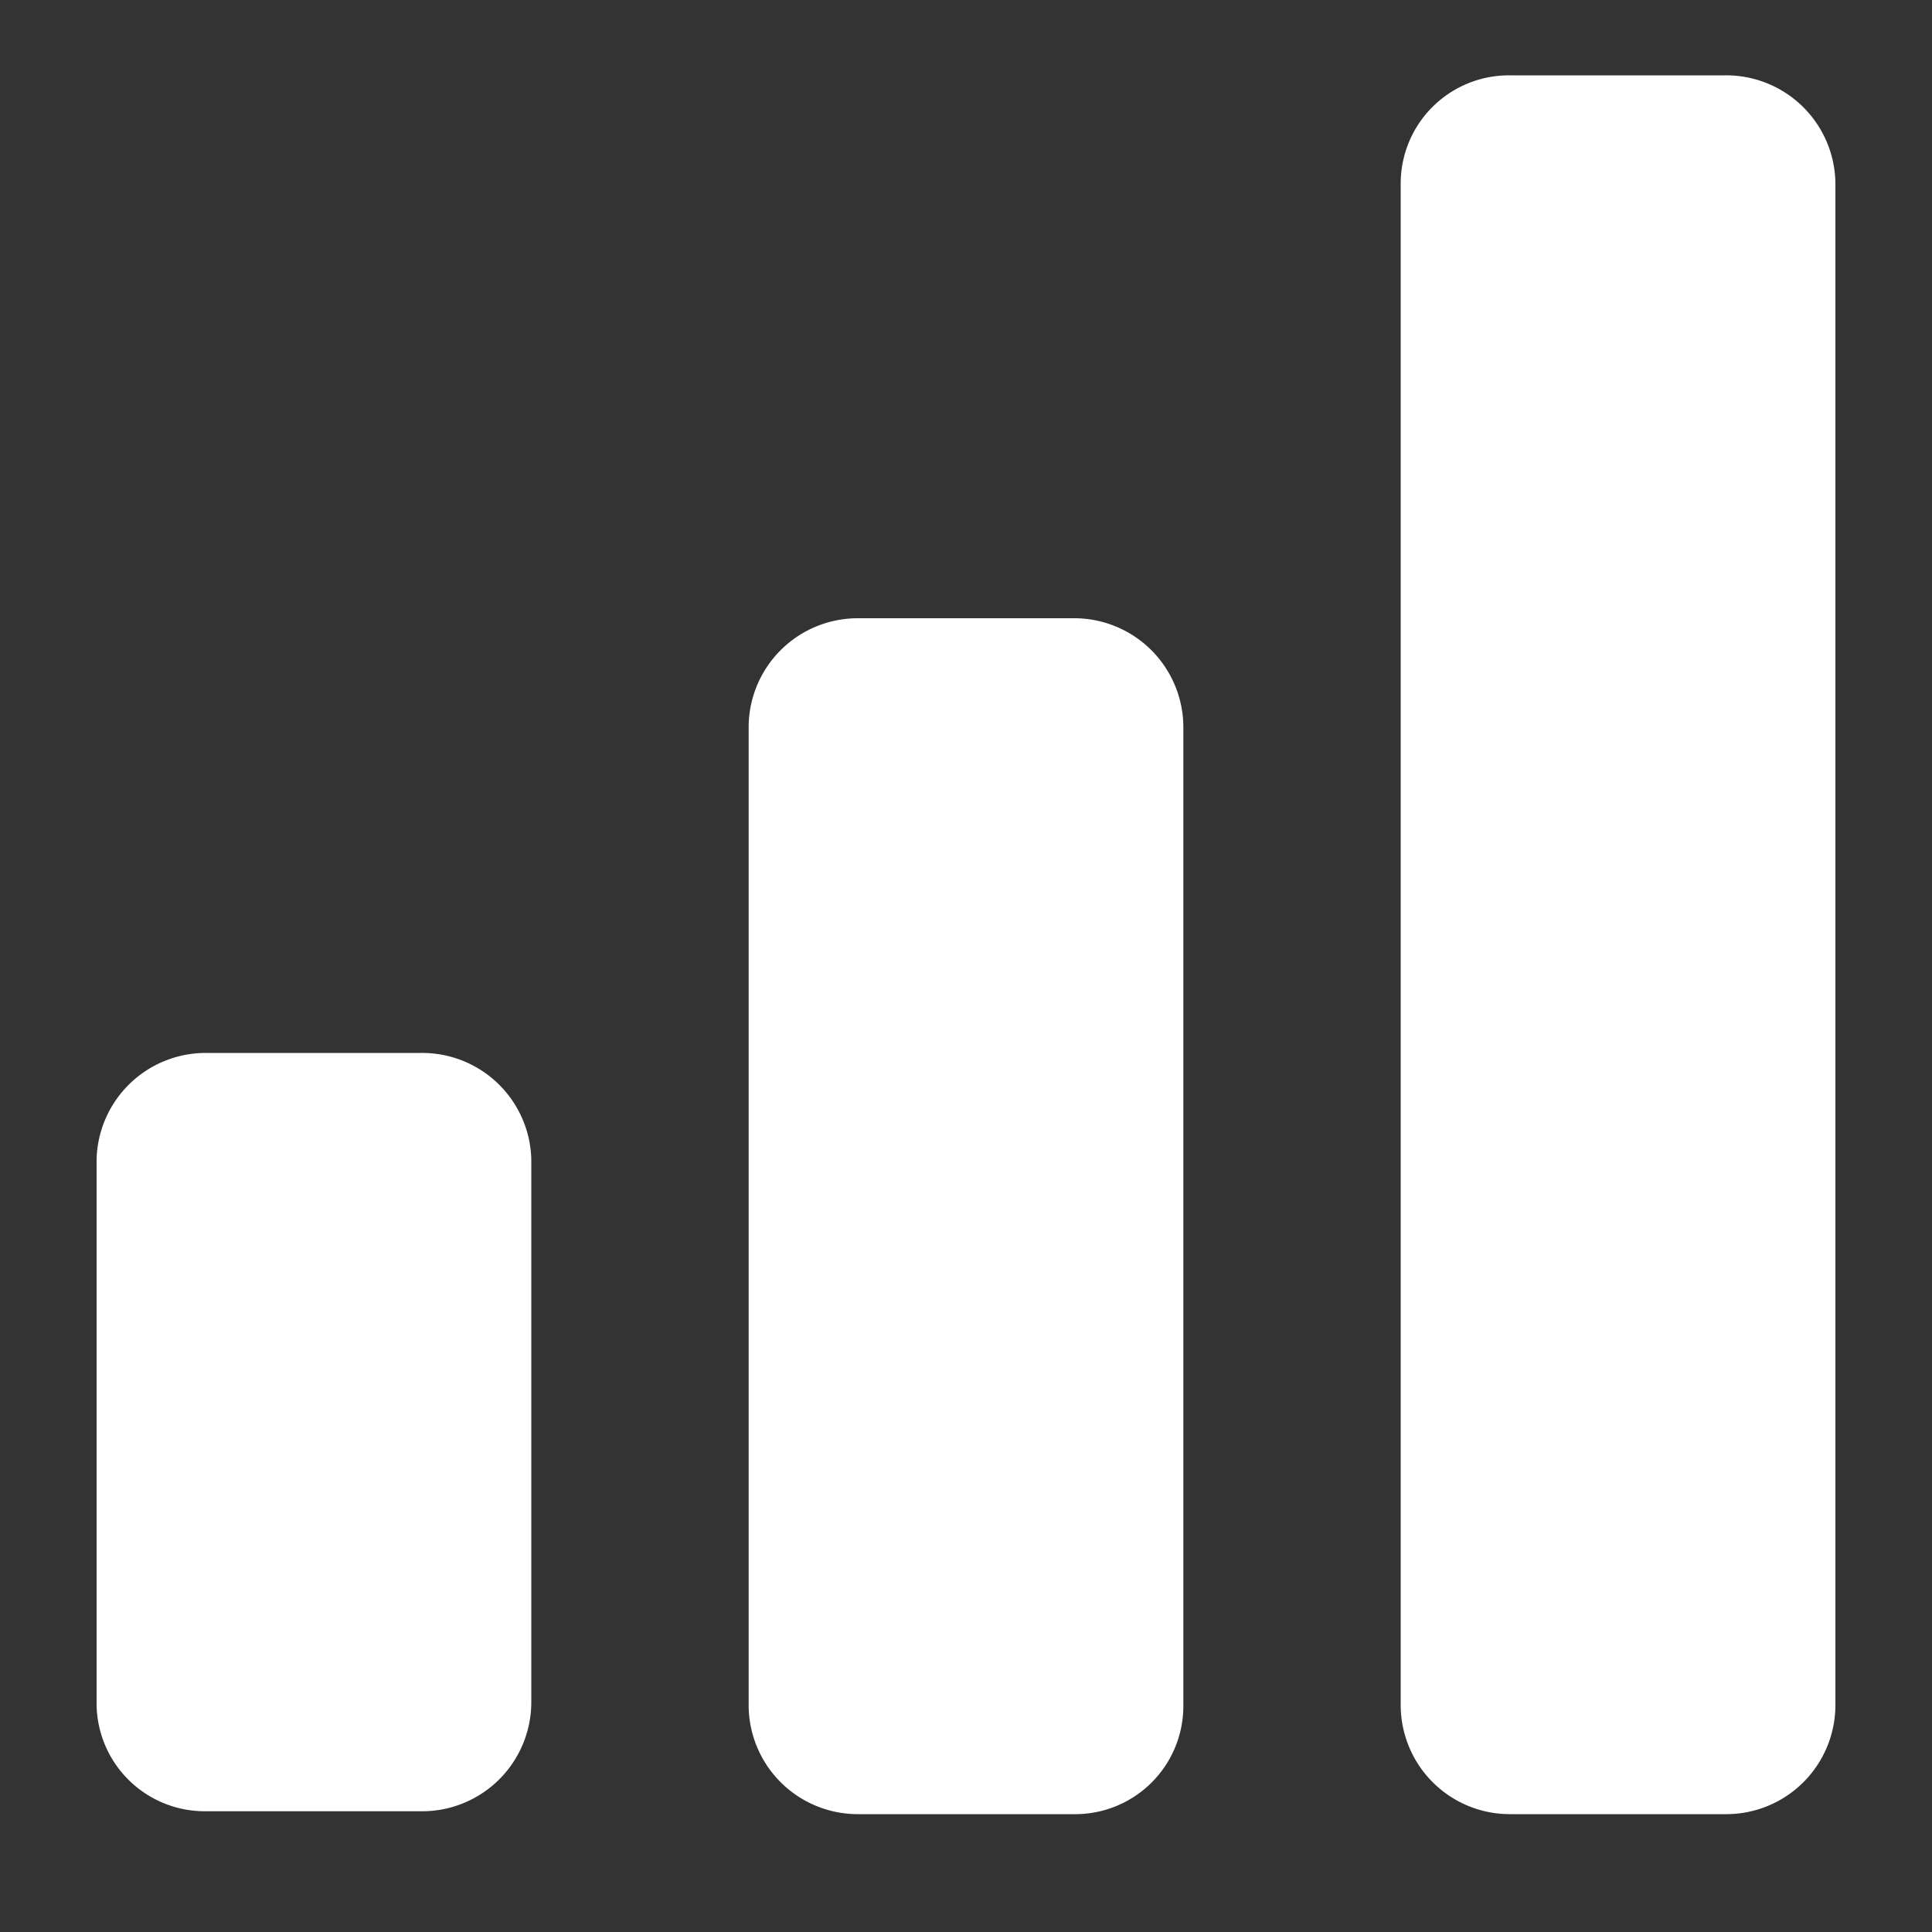 <svg id="Layer_1" data-name="Layer 1" xmlns="http://www.w3.org/2000/svg" viewBox="0 0 20 20"><rect x="0" y="0" width="20" height="20" fill="#333333" stroke="none"/><defs><style>.cls-1{fill:#fff;fill-rule:evenodd;}</style></defs><title>icon_ir</title><path id="icon-chart-bar" class="cls-1" d="M1,12A1.13,1.13,0,0,1,2.13,10.9H4.36A1.13,1.13,0,0,1,5.5,12v5.62a1.13,1.13,0,0,1-1.14,1.13H2.13A1.12,1.12,0,0,1,1,17.65ZM7.75,7.52A1.13,1.13,0,0,1,8.88,6.4h2.23a1.13,1.13,0,0,1,1.14,1.12V17.66a1.12,1.12,0,0,1-1.14,1.12H8.88a1.13,1.13,0,0,1-1.13-1.12ZM14.5,1.9A1.12,1.12,0,0,1,15.63.78h2.23A1.13,1.13,0,0,1,19,1.9V17.65a1.13,1.13,0,0,1-1.14,1.13H15.63a1.13,1.13,0,0,1-1.13-1.13Z"/></svg>